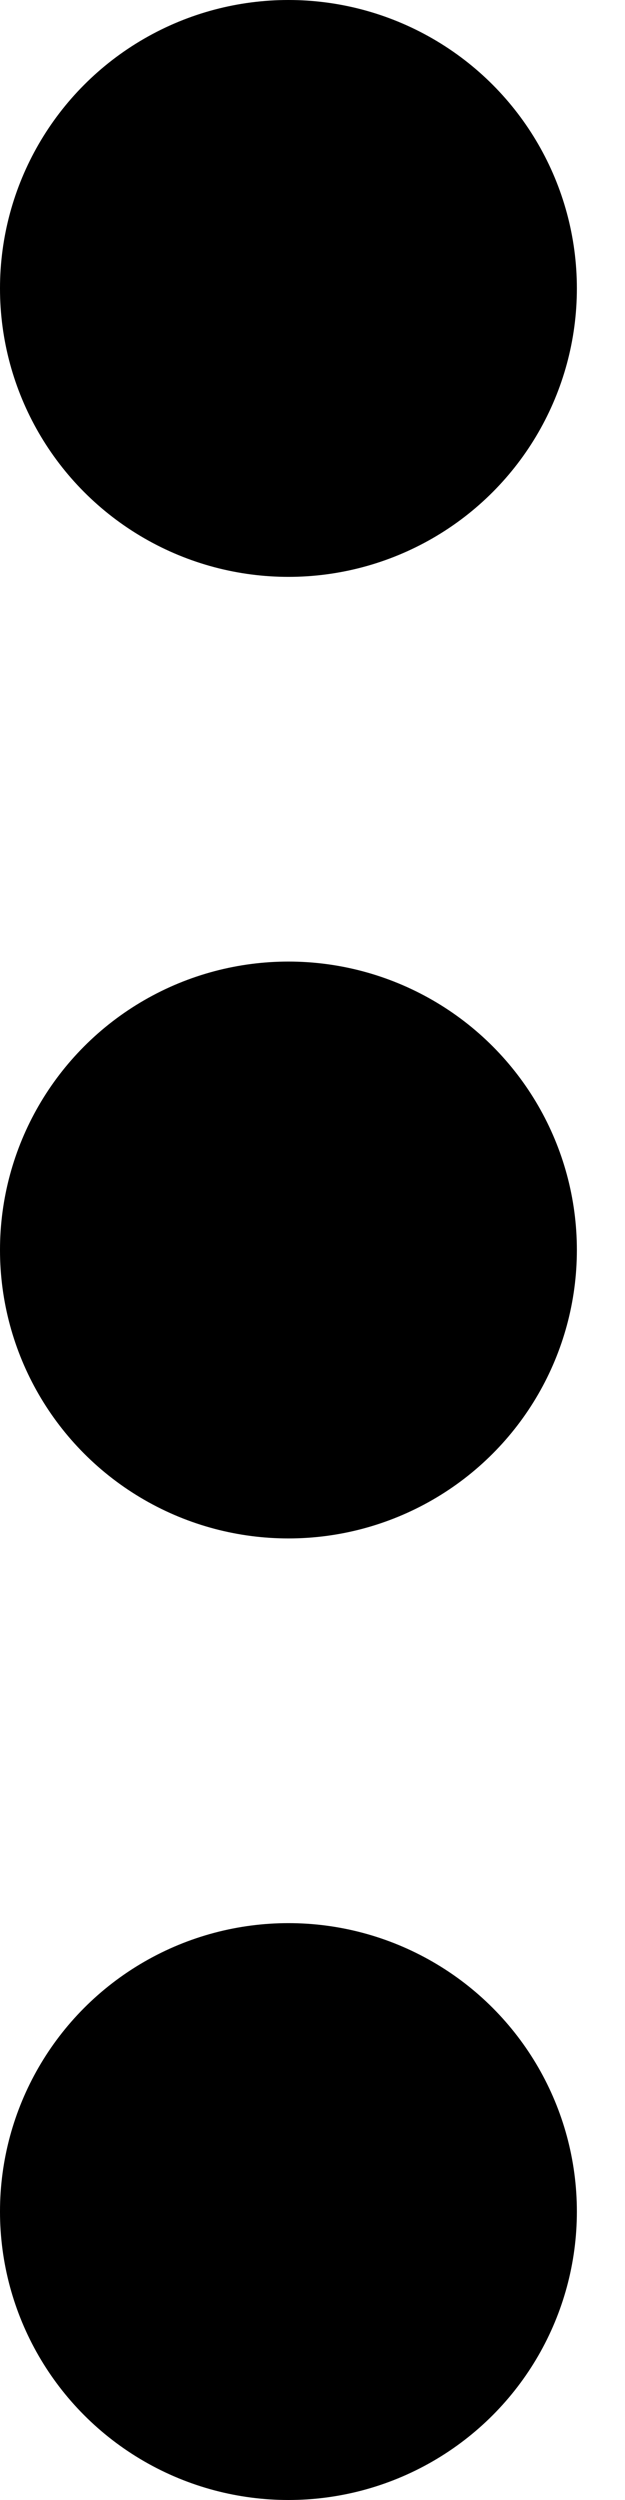 <svg  viewBox="0 0 4 16" fill="currentColor" xmlns="http://www.w3.org/2000/svg">
<circle cx="1.846" cy="1.846" r="1.846" fill="currentColor"/>
<circle cx="1.846" cy="8" r="1.846" fill="currentColor"/>
<circle cx="1.846" cy="14.154" r="1.846" fill="currentColor"/>
</svg>
